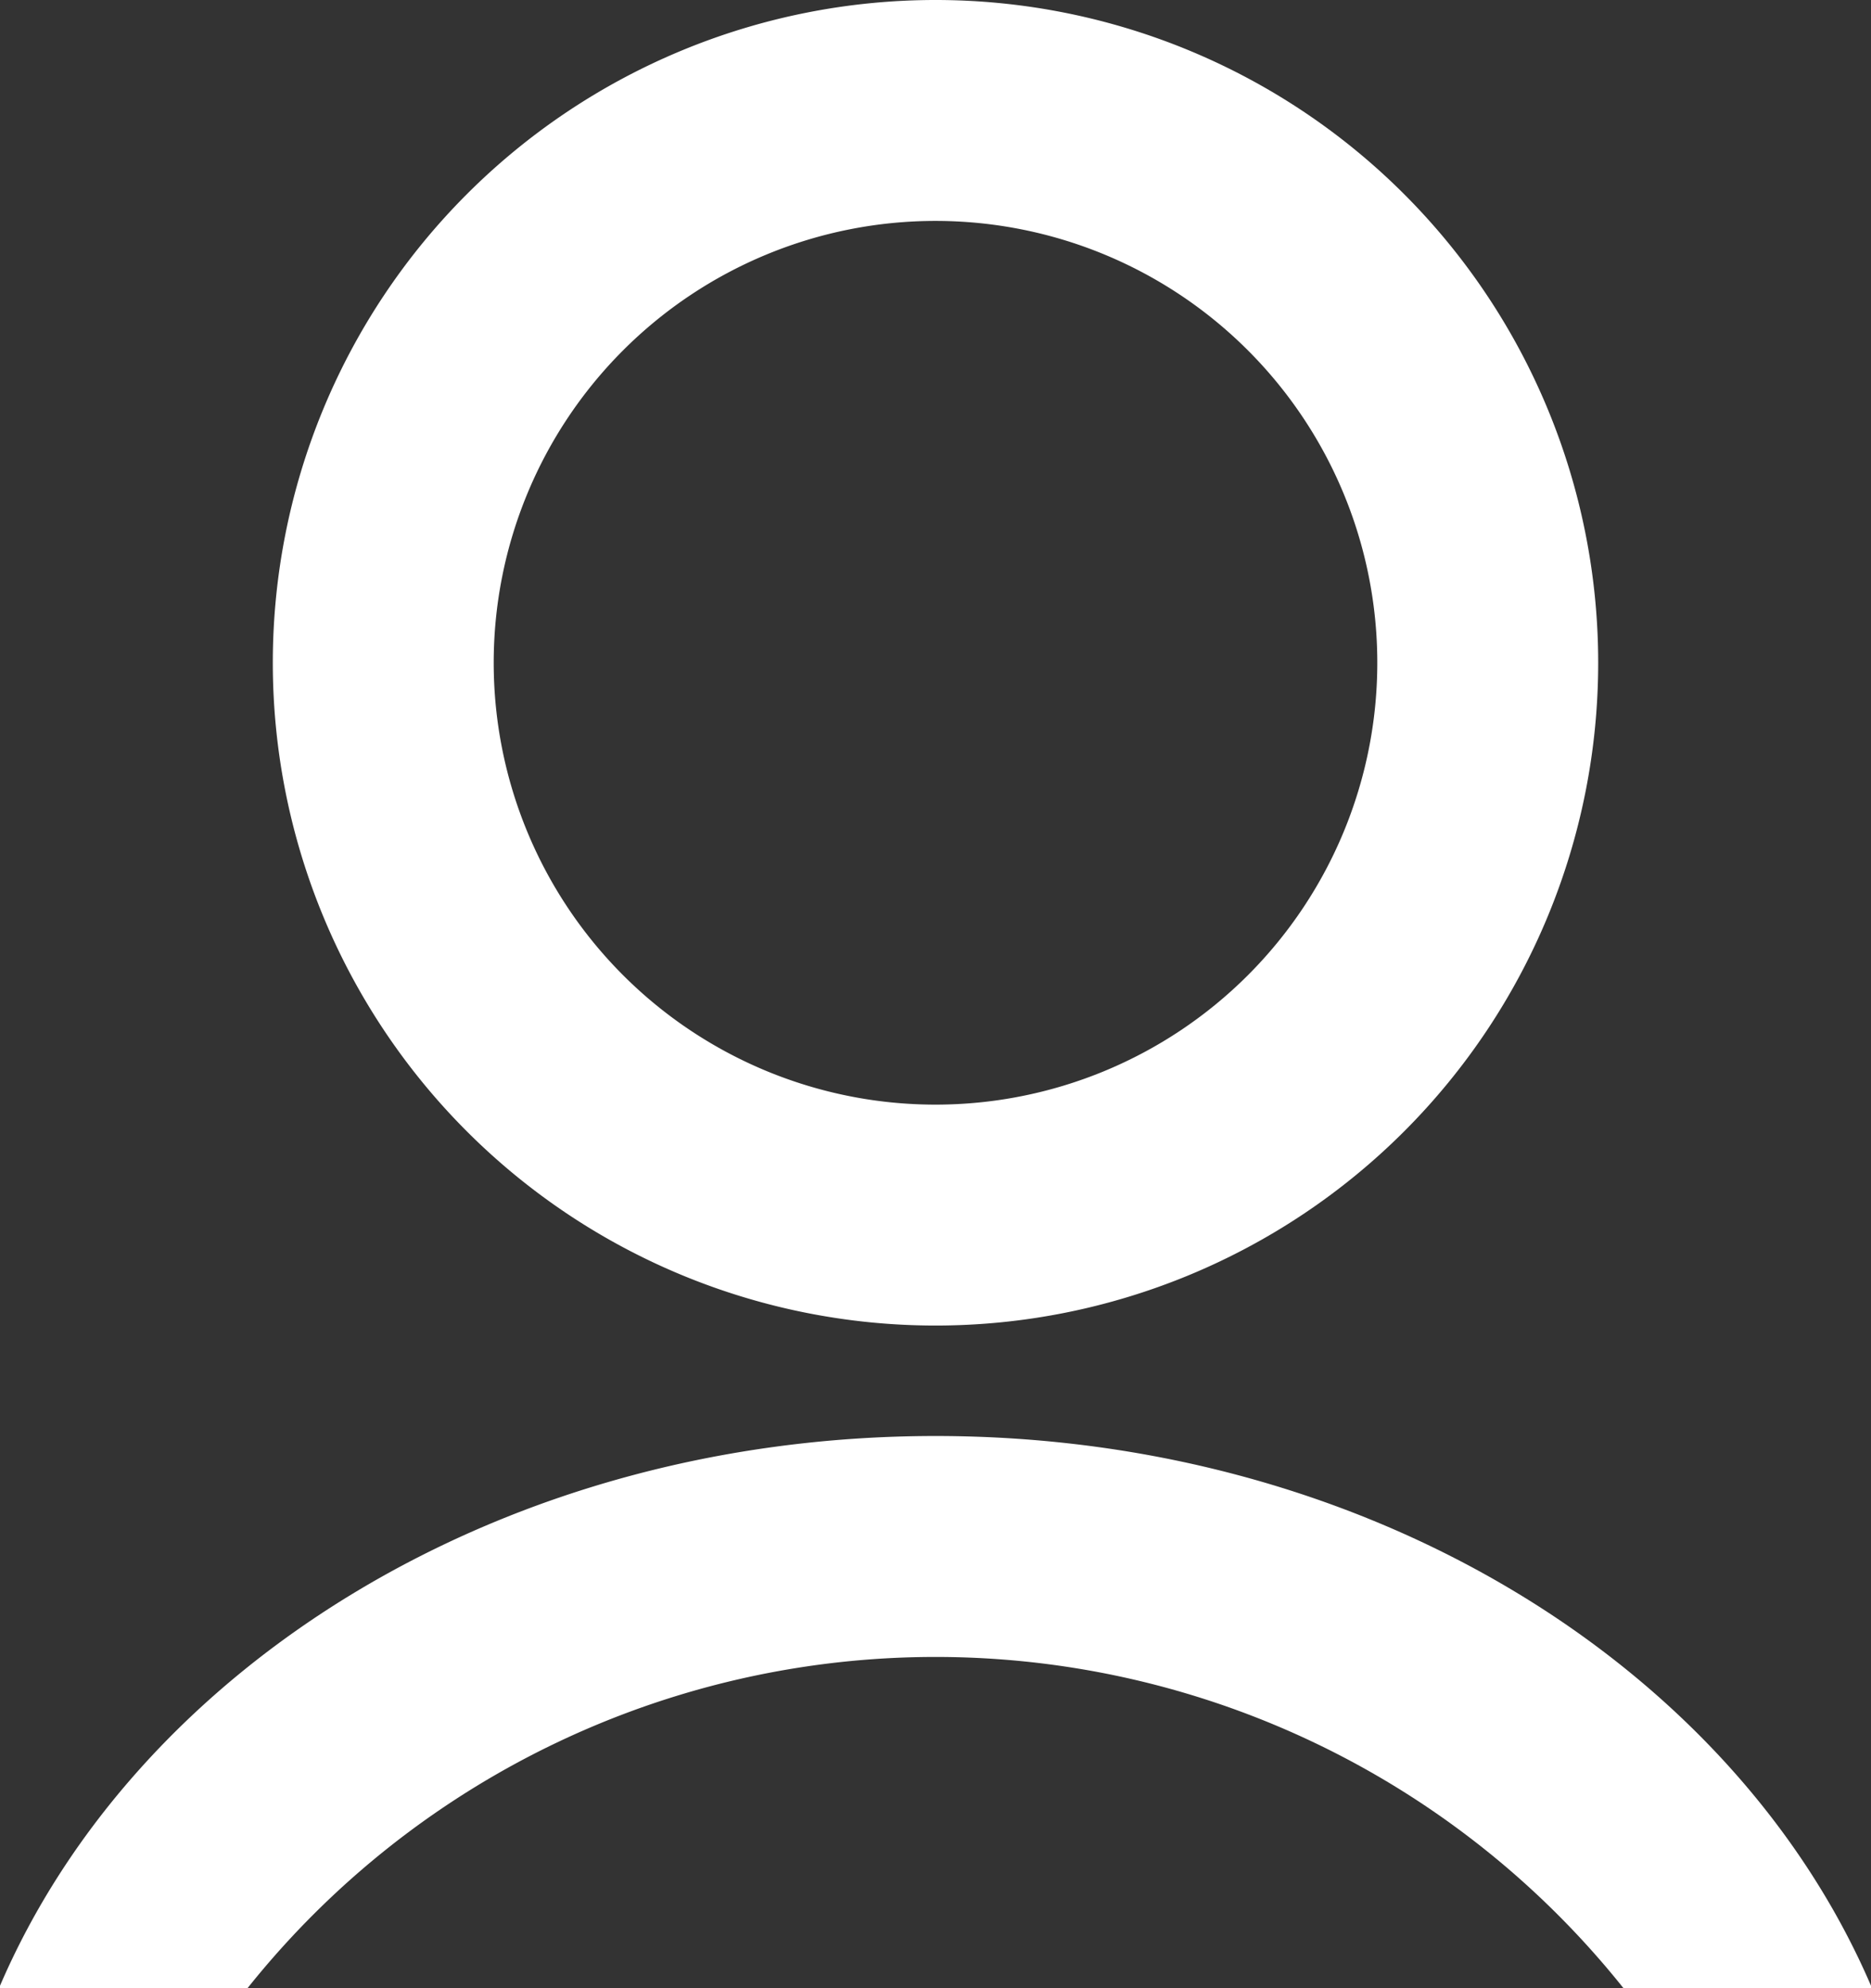 <svg id="Cabinet_off_white.svg" xmlns="http://www.w3.org/2000/svg" width="16.94" height="18" viewBox="0 0 16.94 18">
  <rect x="0" y="0" width="16.94" height="18" fill="#333333" stroke="none"/>
  <defs>
    <style>
      .cls-1 {
        fill: #fff;
        fill-rule: evenodd;
      }
    </style>
  </defs>
  <path id="Ellipse_66_copy_8" data-name="Ellipse 66 copy 8" class="cls-1" d="M1694.23,140a7.969,7.969,0,0,0-12.46,0h-2.25c1.24-2.911,4.56-5,8.48-5s7.24,2.089,8.48,5h-2.25Zm-6.23-6a6,6,0,1,1,6-6A6,6,0,0,1,1688,134Zm0-10a4,4,0,1,0,4,4A4,4,0,0,0,1688,124Z" transform="translate(-1679.53 -122)"/>
</svg>
